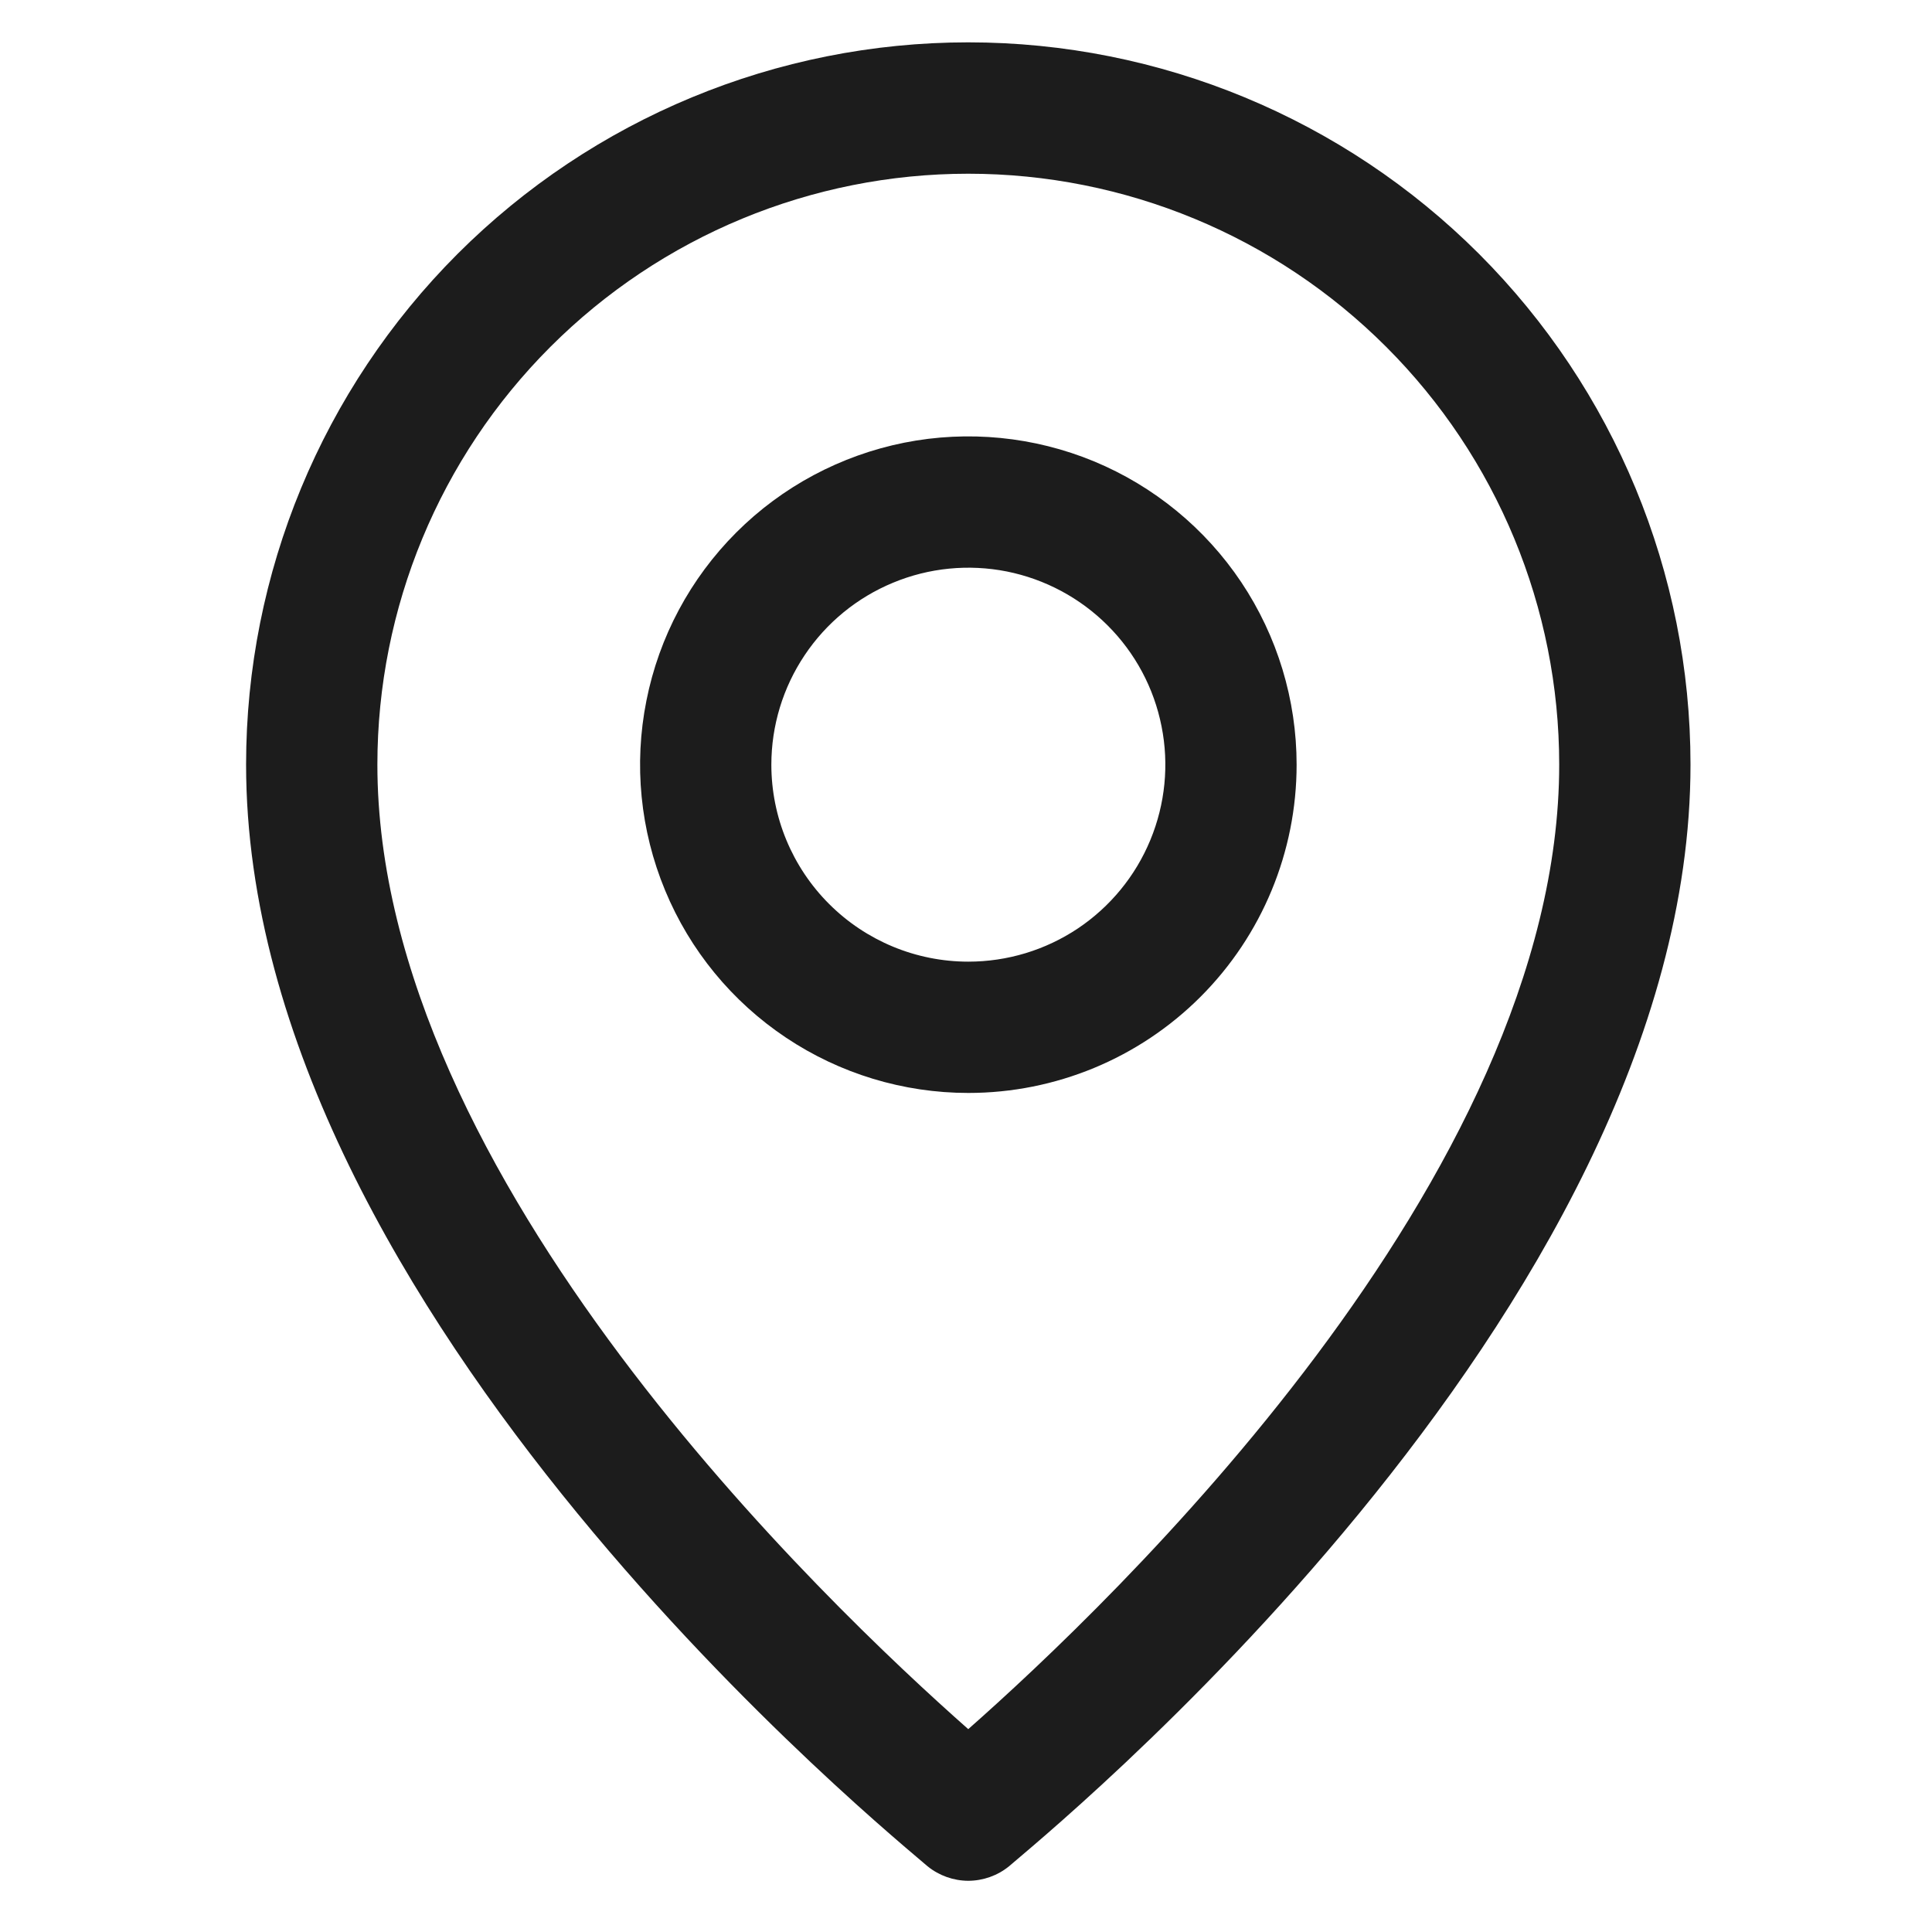 <svg width="24" height="24" viewBox="0 0 24 24" fill="none" xmlns="http://www.w3.org/2000/svg">
<g id="map">
<g id="Layer 2">
<path id="Vector" d="M12.028 23.364C12.213 23.363 12.391 23.3 12.534 23.184C12.844 22.907 21 16.333 21 9.498C21 7.119 20.055 4.837 18.373 3.154C16.69 1.472 14.408 0.526 12.028 0.526C9.649 0.526 7.367 1.472 5.684 3.154C4.002 4.837 3.057 7.119 3.057 9.498C3.057 16.333 11.213 22.907 11.523 23.184C11.666 23.3 11.845 23.363 12.028 23.364ZM4.688 9.498C4.688 7.551 5.461 5.684 6.838 4.308C8.215 2.931 10.082 2.158 12.028 2.158C13.975 2.158 15.842 2.931 17.219 4.308C18.596 5.684 19.369 7.551 19.369 9.498C19.369 14.637 13.766 19.946 12.028 21.48C10.291 19.946 4.688 14.637 4.688 9.498Z" fill="#1C1C1C"/>
<path id="Vector_2" d="M16.107 9.499C16.107 8.693 15.868 7.904 15.42 7.233C14.972 6.563 14.335 6.04 13.59 5.731C12.845 5.423 12.025 5.342 11.234 5.499C10.443 5.657 9.716 6.045 9.146 6.615C8.575 7.186 8.187 7.912 8.03 8.704C7.872 9.495 7.953 10.315 8.262 11.06C8.57 11.805 9.093 12.442 9.764 12.89C10.434 13.338 11.223 13.577 12.029 13.577C13.111 13.577 14.148 13.148 14.913 12.383C15.678 11.618 16.107 10.581 16.107 9.499ZM9.582 9.499C9.582 9.015 9.726 8.542 9.995 8.14C10.264 7.737 10.646 7.424 11.093 7.239C11.54 7.053 12.032 7.005 12.507 7.099C12.981 7.194 13.417 7.427 13.759 7.769C14.102 8.111 14.335 8.547 14.429 9.022C14.524 9.496 14.475 9.988 14.29 10.435C14.105 10.883 13.791 11.265 13.389 11.534C12.986 11.803 12.513 11.946 12.029 11.946C11.38 11.946 10.758 11.688 10.299 11.229C9.84 10.77 9.582 10.148 9.582 9.499Z" fill="#1C1C1C"/>
</g>
</g>
</svg>
